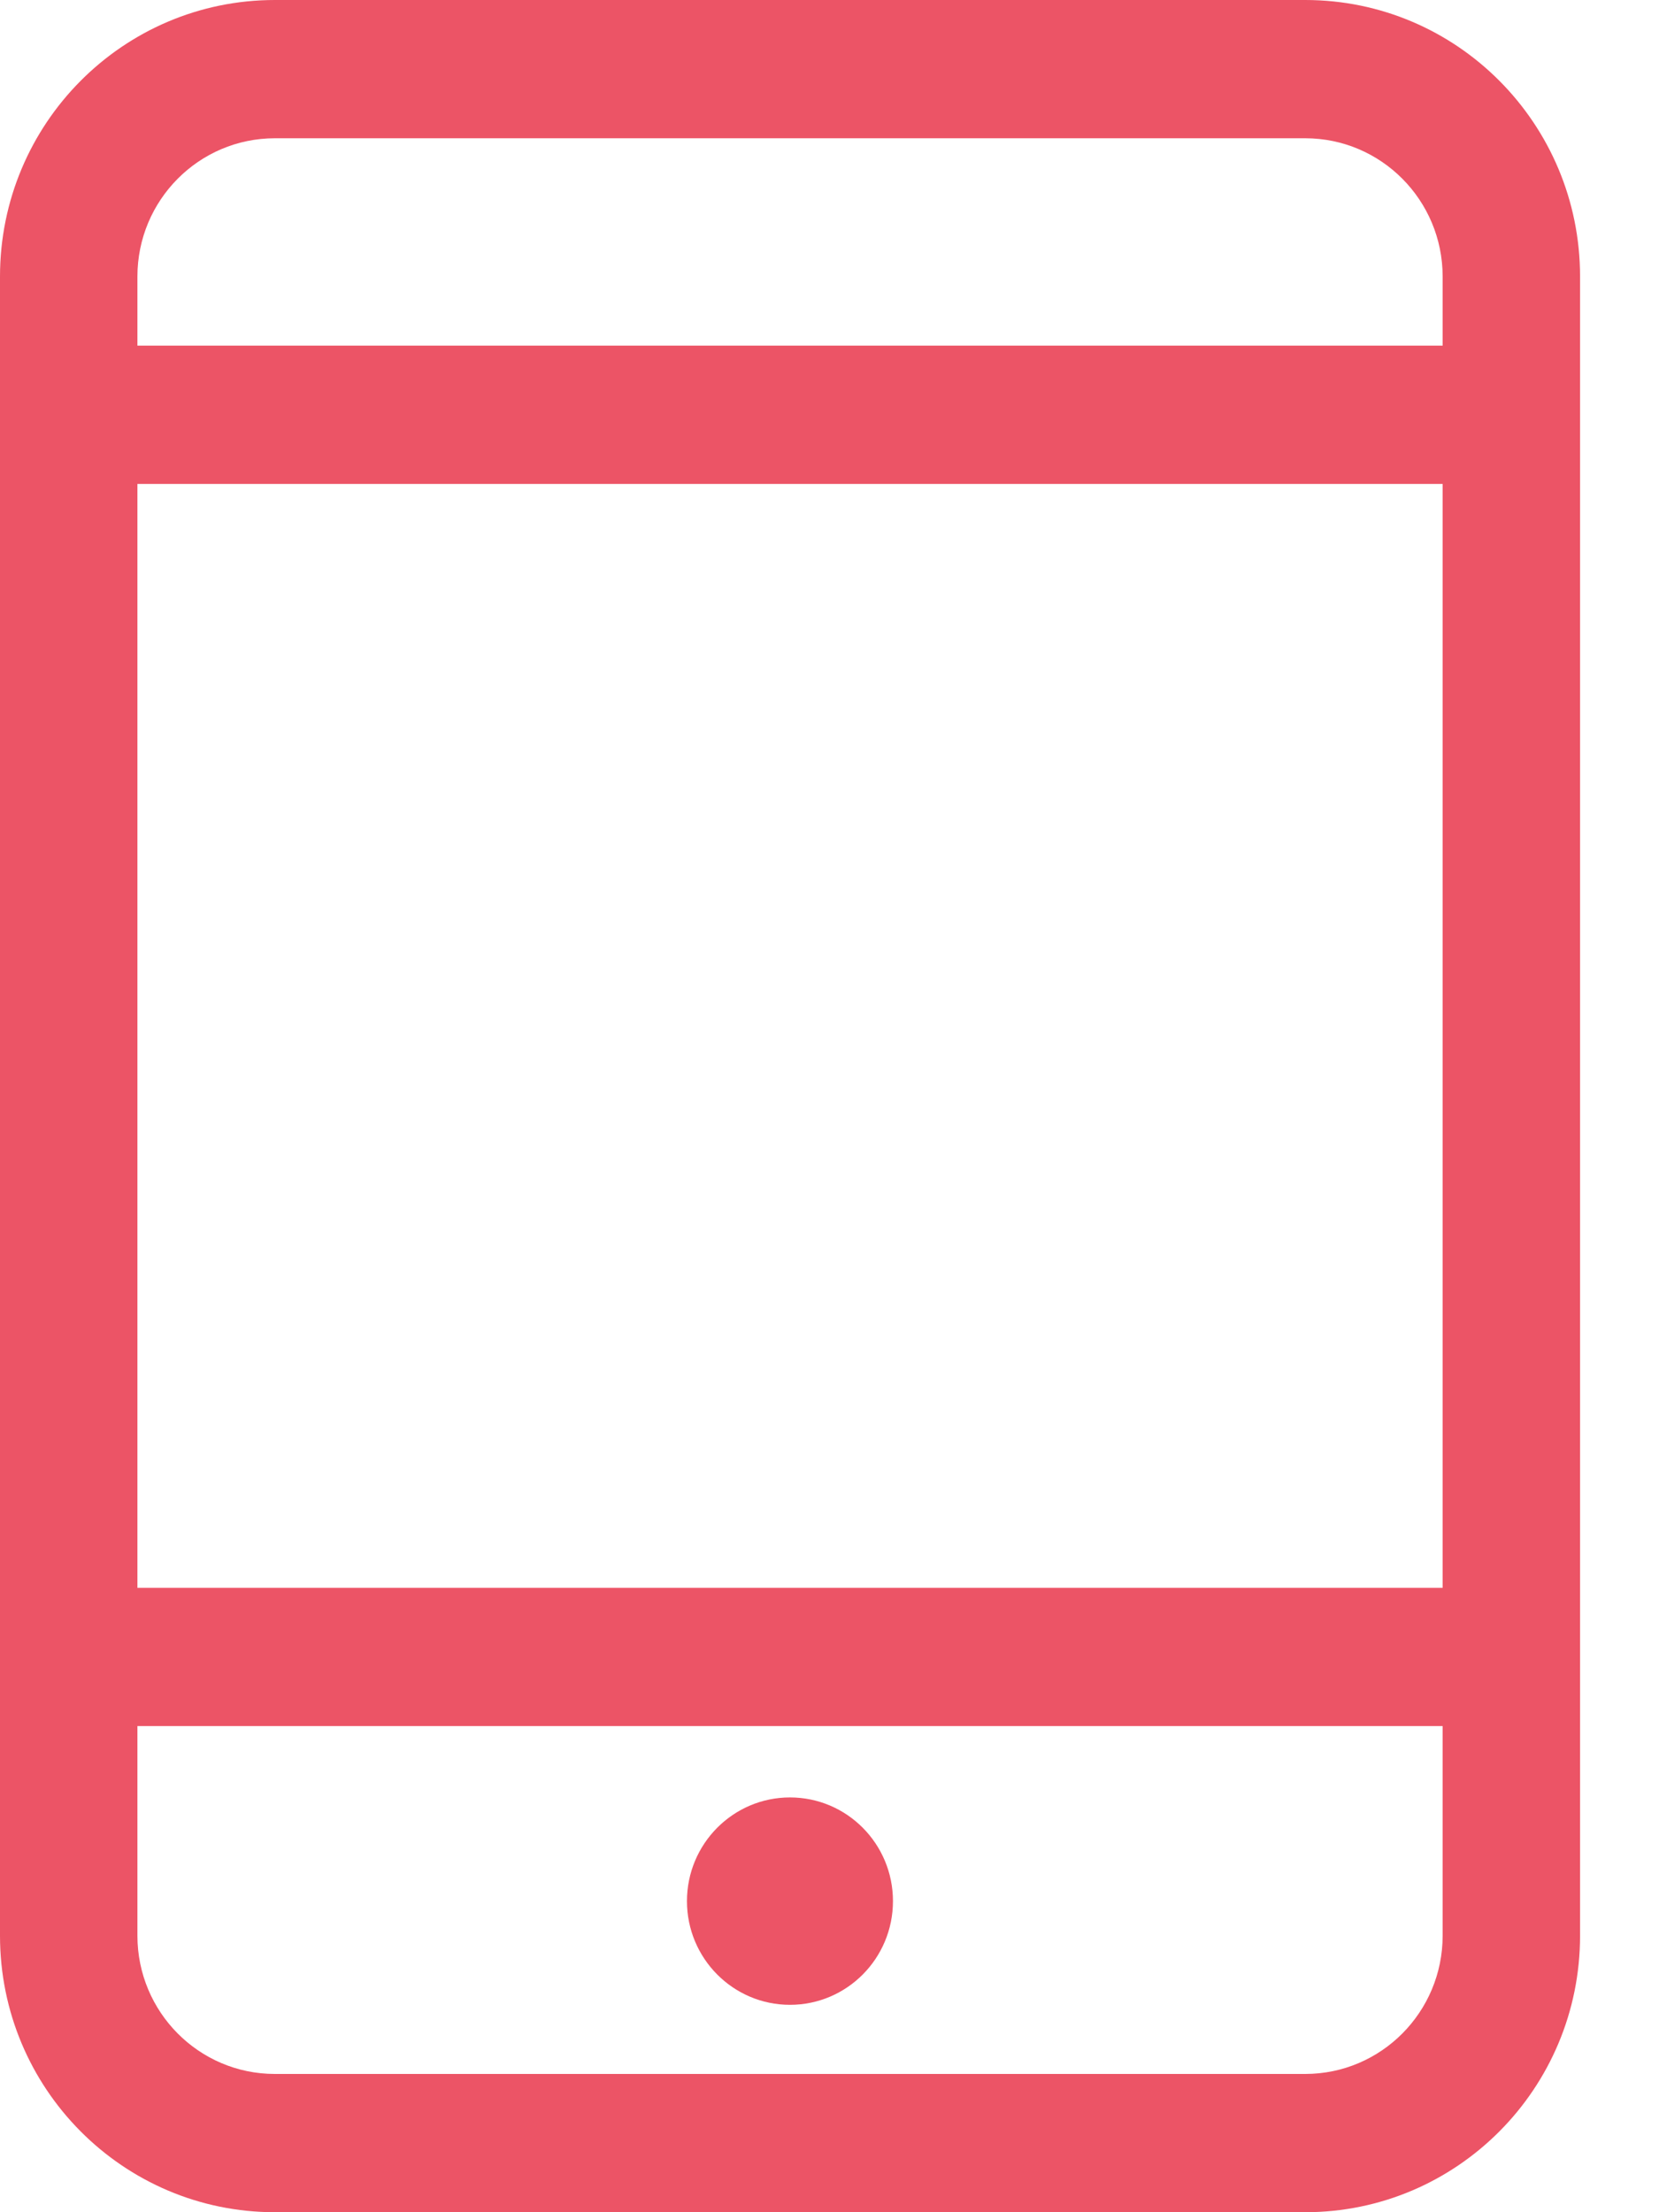 <?xml version="1.0" encoding="UTF-8"?>
<svg width="12px" height="16px" viewBox="0 0 12 16" version="1.1" xmlns="http://www.w3.org/2000/svg" xmlns:xlink="http://www.w3.org/1999/xlink">
    <!-- Generator: Sketch 49 (51002) - http://www.bohemiancoding.com/sketch -->
    <title>icon_客户端01</title>
    <desc>Created with Sketch.</desc>
    <defs></defs>
    <g id="PC优化-视觉" stroke="none" stroke-width="1" fill="none" fill-rule="evenodd">
        <g id="手机-(1)-copy" fill="#EC5466" fill-rule="nonzero">
            <path d="M9.441,16 L1.988,16 C0.89,16 0,15.105 0,14 L0,2 C0,0.895 0.89,0 1.988,0 L9.441,0 C10.539,0 11.429,0.895 11.429,2 L11.429,14 C11.429,15.105 10.539,16 9.441,16 Z M10.435,2 C10.435,1.448 9.99,1 9.441,1 L1.988,1 C1.439,1 0.994,1.448 0.994,2 L0.994,2.5 L10.435,2.5 L10.435,2 L10.435,2 Z M10.435,3.5 L0.994,3.5 L0.994,11.484 L10.435,11.484 L10.435,3.5 Z M10.435,12.484 L0.994,12.484 L0.994,14 C0.994,14.552 1.439,15 1.988,15 L9.441,15 C9.99,15 10.435,14.552 10.435,14 L10.435,12.484 Z M5.714,14.5 C5.303,14.5 4.969,14.164 4.969,13.75 C4.969,13.336 5.303,13 5.714,13 C6.126,13 6.459,13.336 6.459,13.75 C6.459,14.164 6.126,14.5 5.714,14.5 Z" id="Shape"></path>
        </g>
    </g>
</svg>